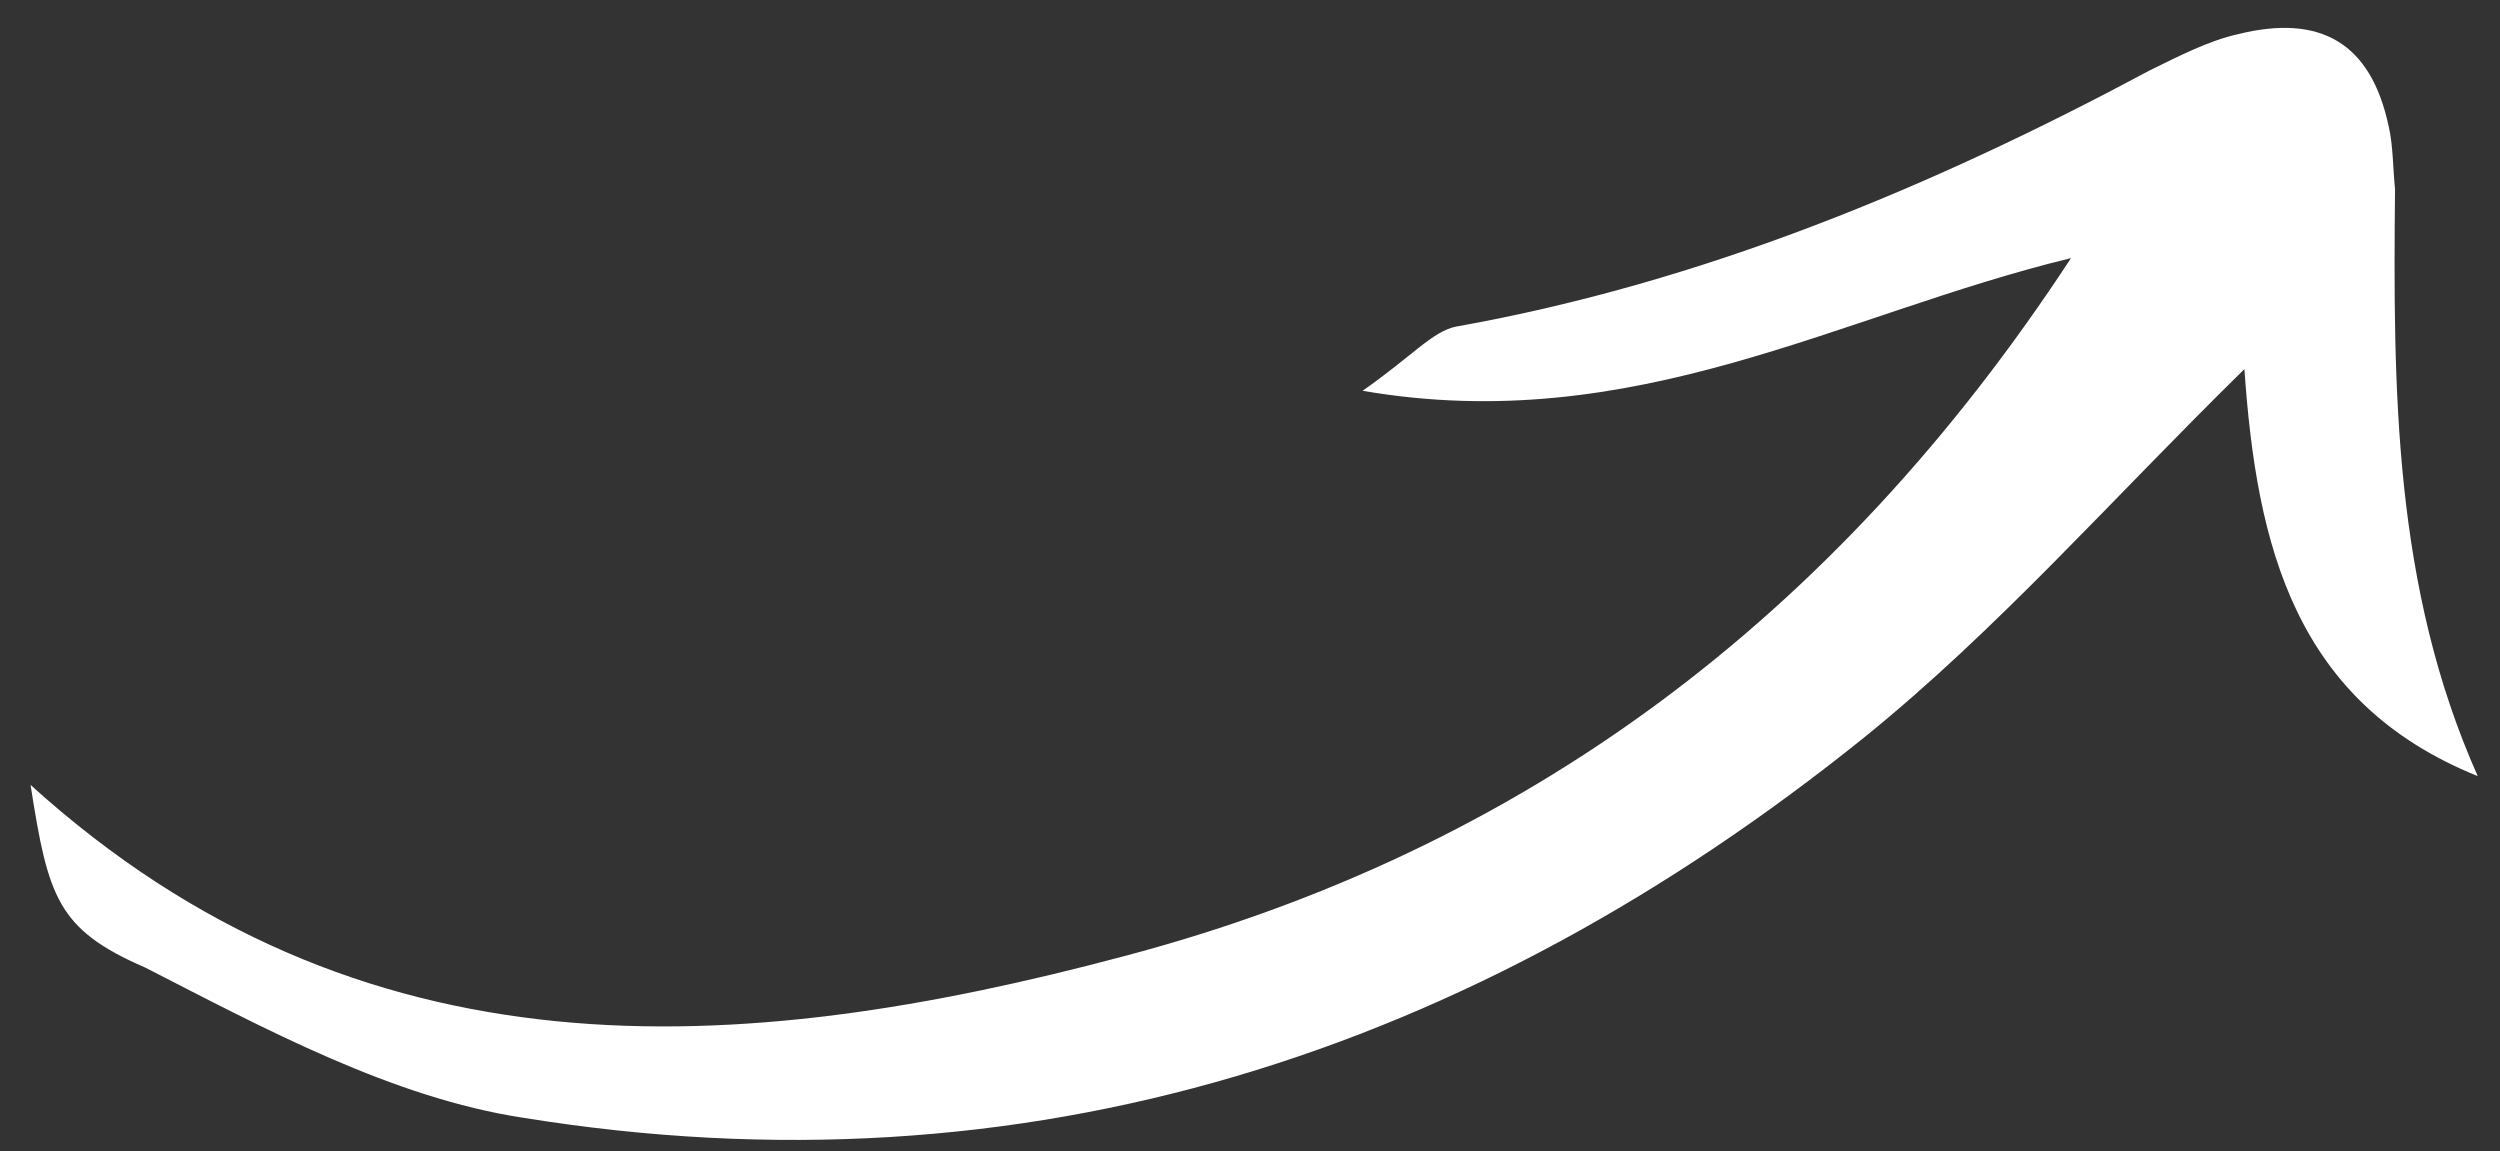 <svg width="76" height="35" viewBox="0 0 76 35" fill="none" xmlns="http://www.w3.org/2000/svg">
<rect x="0" y="0" width="76" height="35" fill="#333333" stroke="none"/>
<path d="M0.929 23.862C10.953 32.94 22.416 32.203 34.185 29.064C46.308 25.858 55.782 18.808 62.959 7.846C55.942 9.546 49.683 13.304 41.423 11.88C42.918 10.834 43.562 10.062 44.27 9.928C51.779 8.586 58.737 5.684 65.348 2.142C66.201 1.726 67.125 1.24 68.046 1.036C70.527 0.424 72.074 1.288 72.615 3.839C72.751 4.406 72.744 5.113 72.809 5.75C72.75 11.831 72.762 17.841 75.323 23.594C69.758 21.348 68.602 16.599 68.23 11.221C64.161 15.212 60.728 19.139 56.666 22.423C44.764 31.995 31.214 36.46 15.893 33.978C11.939 33.374 8.07 31.286 4.411 29.412C1.735 28.254 1.462 27.262 0.929 23.862Z" fill="white"/>
</svg>
